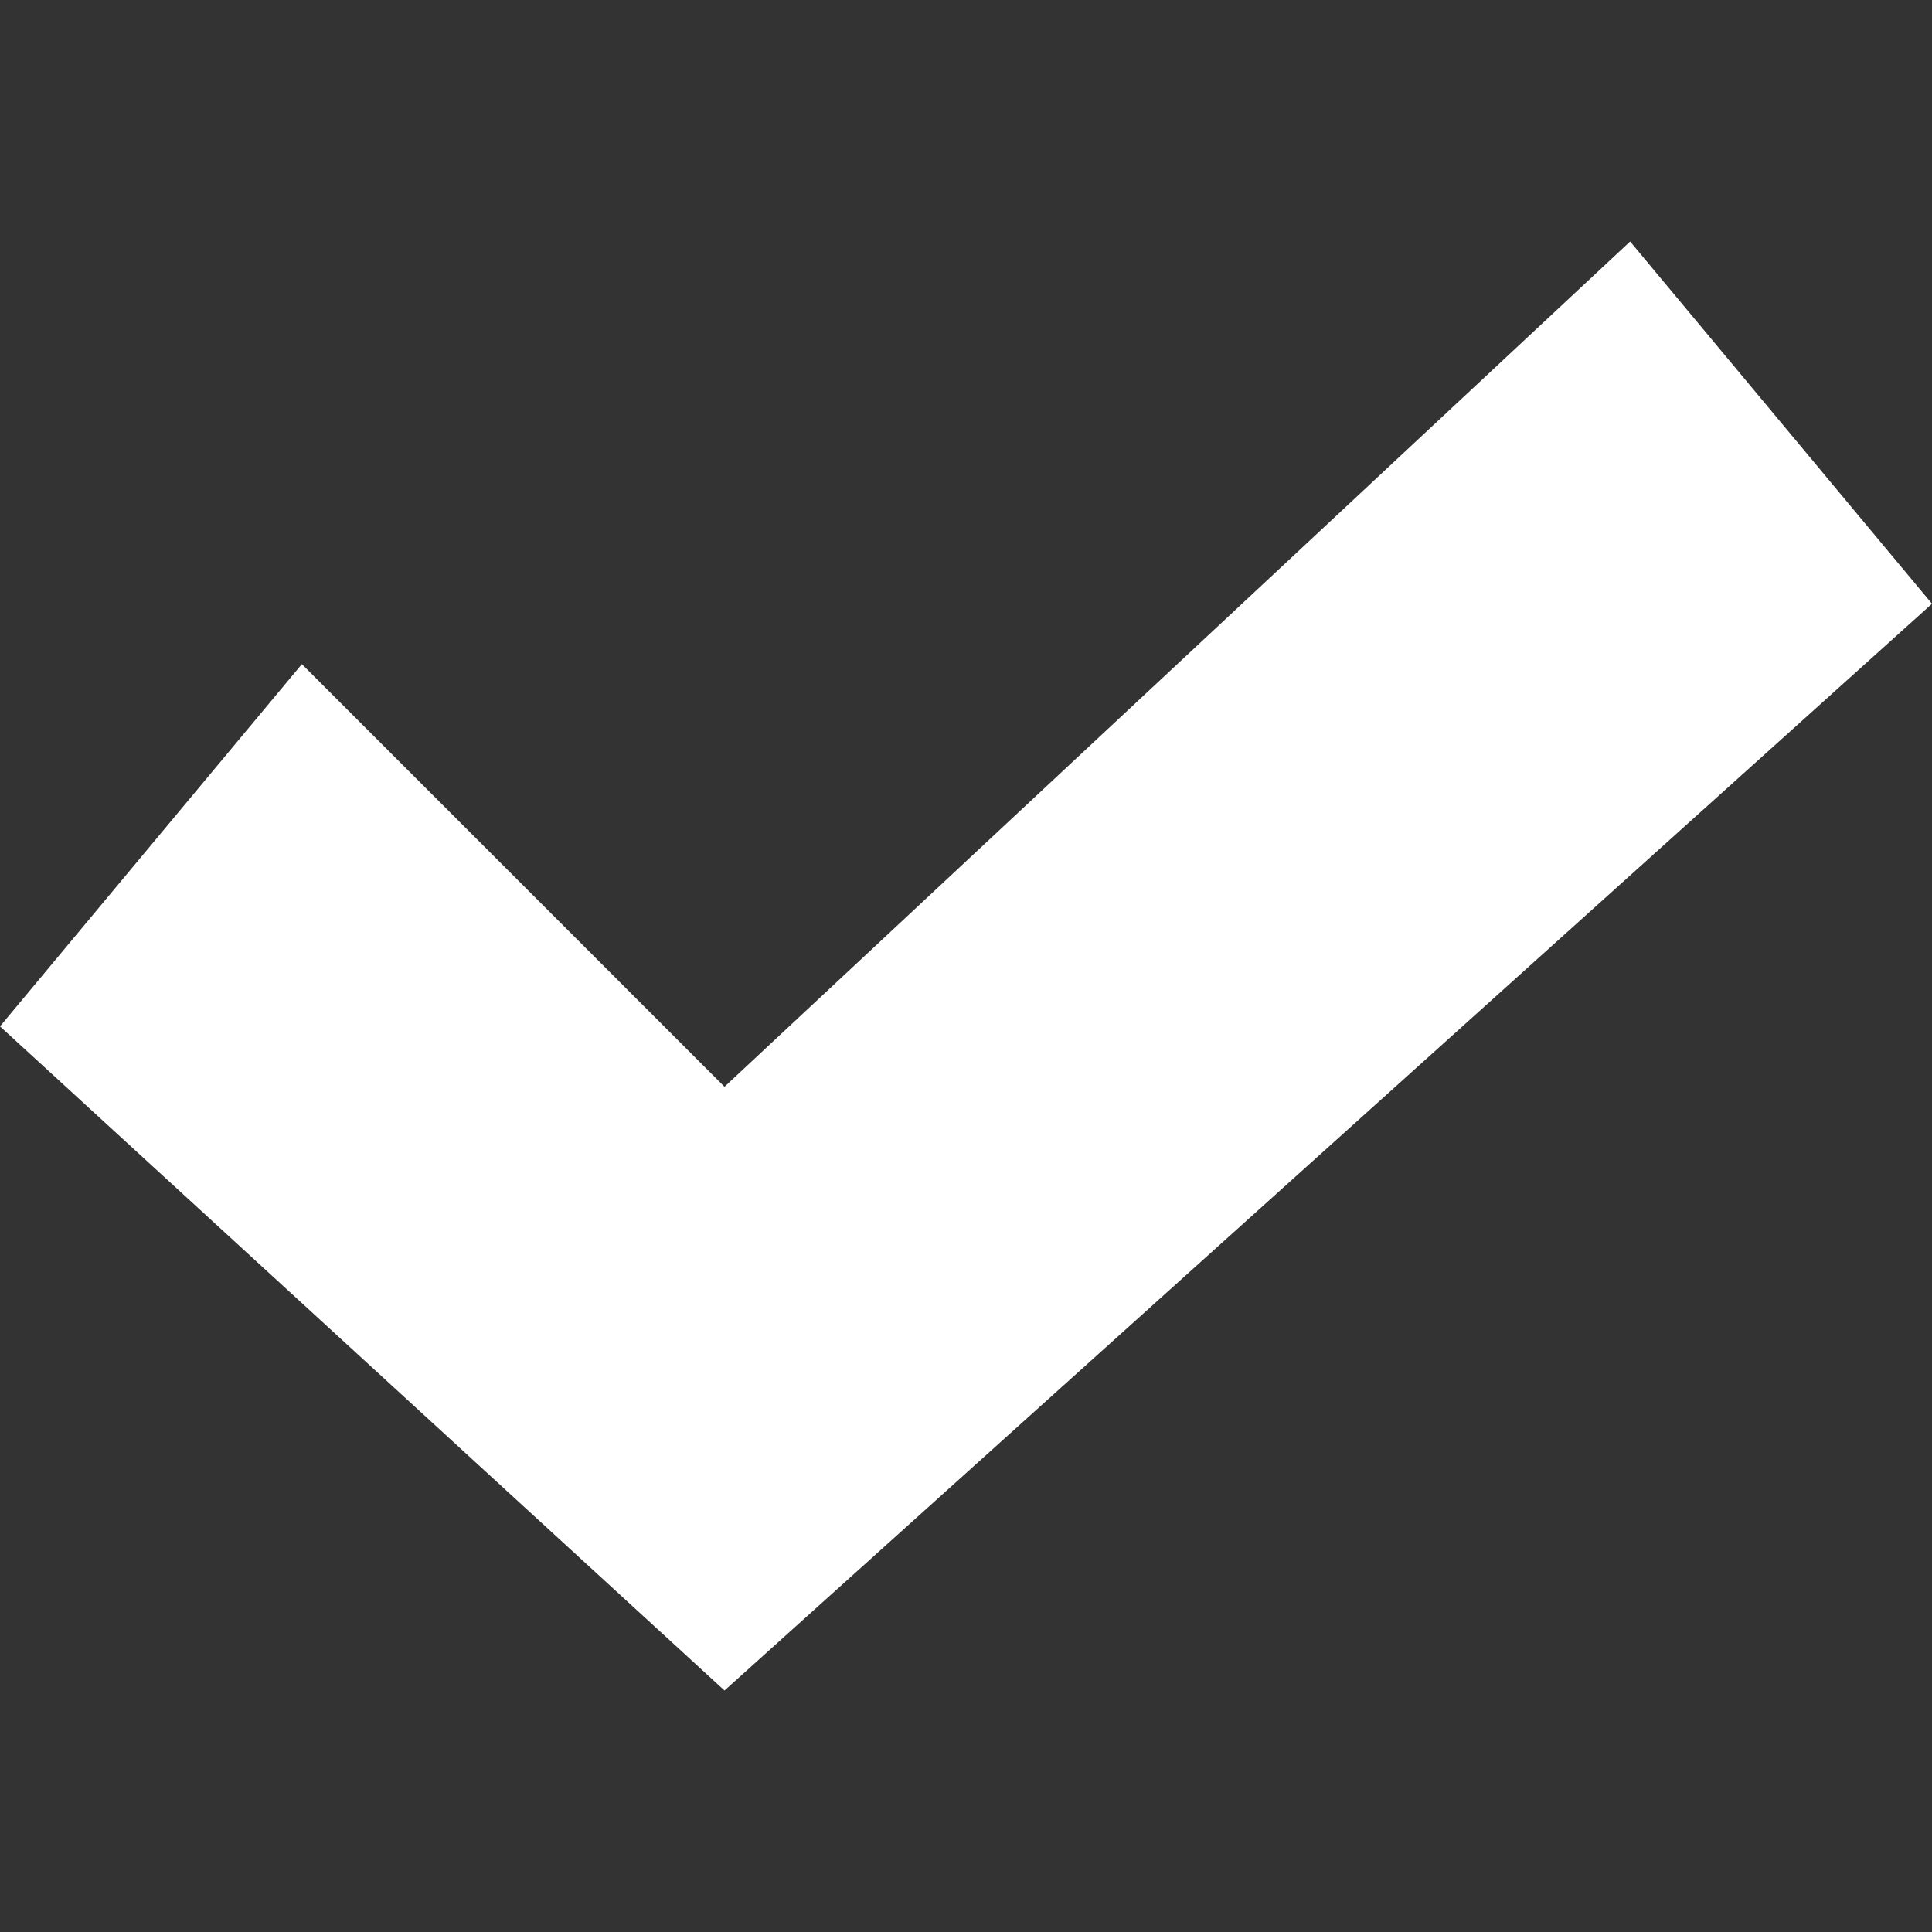 <svg width="16" height="16" viewBox="0 0 16 16" fill="none" xmlns="http://www.w3.org/2000/svg">
<rect x="0" y="0" width="16" height="16" fill="#333333" stroke="none"/>
<path d="M0 8.5L6 14L16 5L13.5 2L6 9L2.5 5.5L0 8.5Z" fill="white"/>
</svg>
